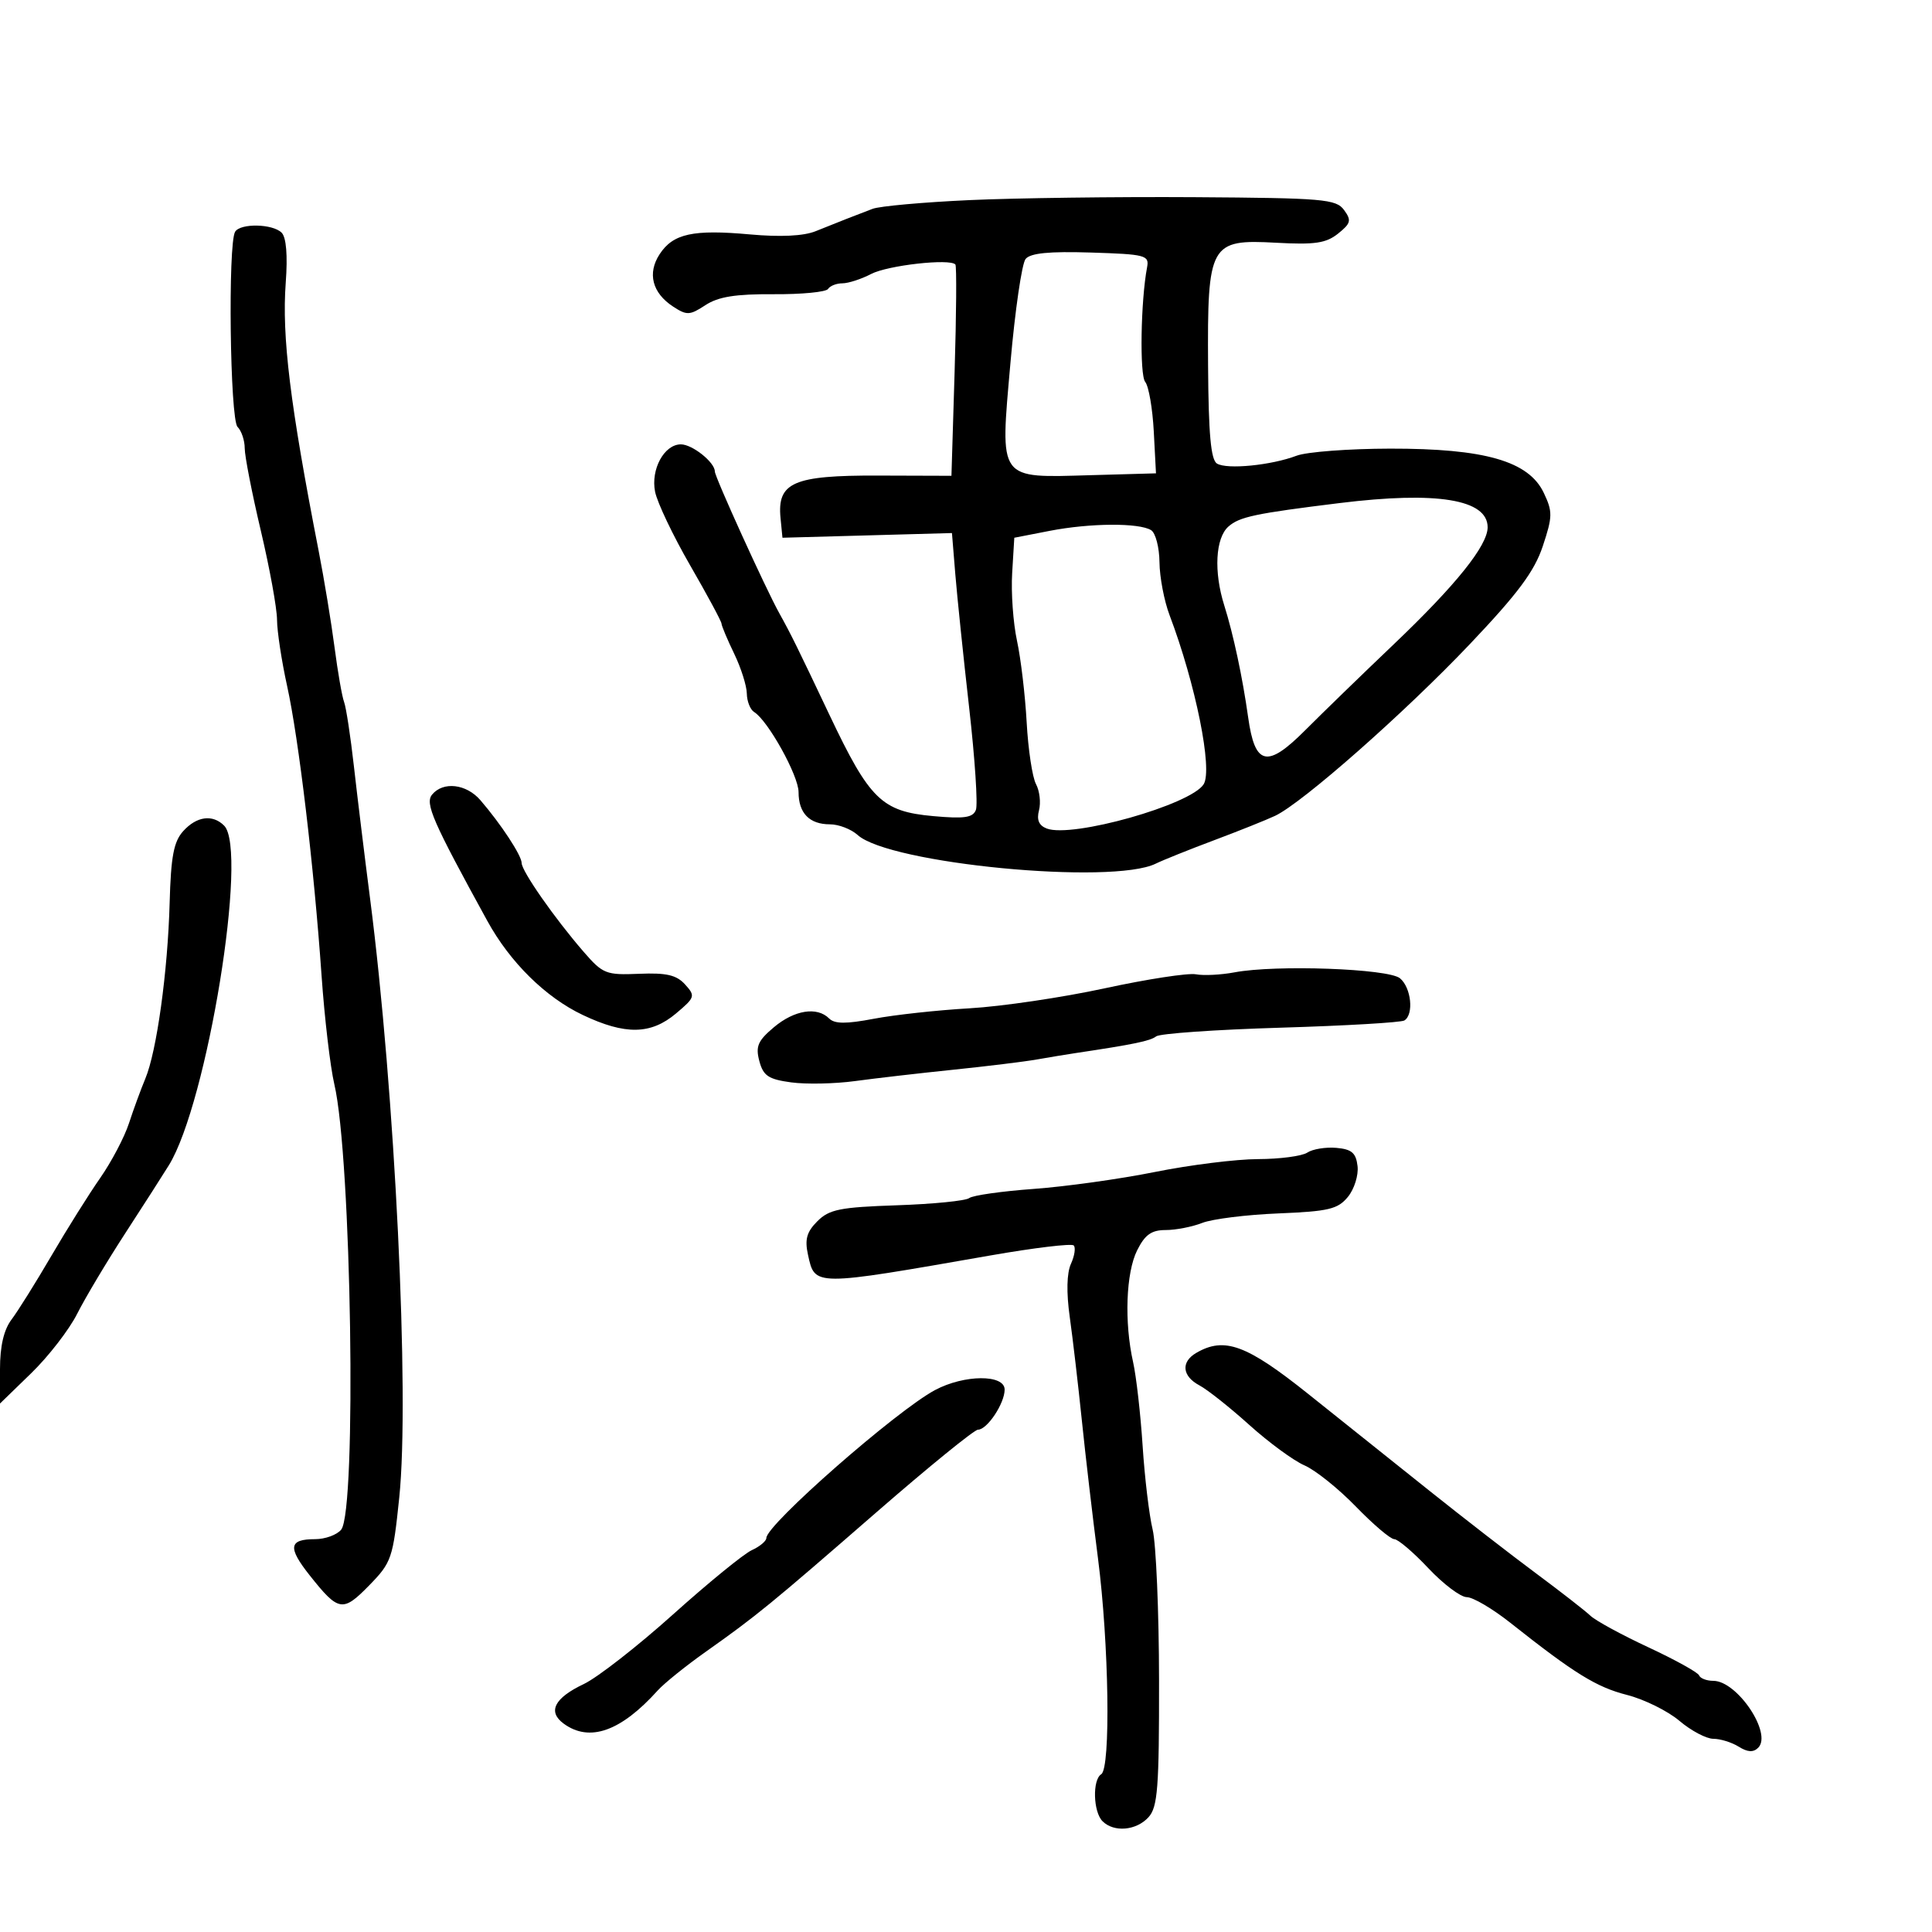 <svg xmlns="http://www.w3.org/2000/svg" width="300" height="300" viewBox="0 0 300 300" version="1.1">
	<path d="M 150.500 31.074 C 143.350 31.402, 136.600 32.011, 135.500 32.426 C 132.930 33.397, 130.221 34.460, 126.634 35.907 C 124.785 36.653, 121.182 36.828, 116.471 36.401 C 107.615 35.599, 104.522 36.274, 102.430 39.467 C 100.492 42.424, 101.271 45.476, 104.506 47.596 C 106.648 48.999, 107.100 48.980, 109.533 47.386 C 111.534 46.075, 114.200 45.647, 120.126 45.685 C 124.481 45.713, 128.286 45.346, 128.581 44.868 C 128.877 44.391, 129.879 43.997, 130.809 43.994 C 131.739 43.990, 133.747 43.337, 135.271 42.542 C 137.849 41.197, 147.511 40.111, 148.352 41.072 C 148.558 41.307, 148.504 48.786, 148.233 57.691 L 147.740 73.882 136.304 73.846 C 123.187 73.804, 120.659 74.909, 121.201 80.449 L 121.500 83.500 134.660 83.136 L 147.819 82.772 148.338 89.136 C 148.624 92.636, 149.591 101.968, 150.488 109.873 C 151.385 117.779, 151.858 124.928, 151.538 125.760 C 151.074 126.970, 149.740 127.164, 144.885 126.723 C 136.914 126.001, 135.036 124.165, 128.794 111 C 123.762 100.388, 122.791 98.419, 121.025 95.250 C 118.919 91.473, 111 74.063, 111 73.212 C 111 71.790, 107.508 69, 105.728 69 C 103.138 69, 101.026 72.879, 101.721 76.356 C 102.058 78.042, 104.509 83.187, 107.167 87.789 C 109.825 92.392, 112.015 96.460, 112.034 96.829 C 112.053 97.198, 112.937 99.300, 114 101.500 C 115.063 103.700, 115.947 106.486, 115.966 107.691 C 115.985 108.896, 116.494 110.187, 117.098 110.560 C 119.257 111.895, 124 120.440, 124 122.996 C 124 126.266, 125.688 128, 128.871 128 C 130.230 128, 132.167 128.746, 133.174 129.657 C 138.113 134.127, 172.673 137.448, 179.466 134.106 C 180.585 133.556, 184.650 131.924, 188.500 130.481 C 192.350 129.037, 196.625 127.326, 198 126.679 C 202.231 124.687, 218.150 110.649, 228.270 99.986 C 235.721 92.135, 238.268 88.711, 239.568 84.795 C 241.092 80.206, 241.105 79.444, 239.708 76.513 C 237.363 71.597, 230.539 69.639, 215.840 69.663 C 209.427 69.674, 202.902 70.168, 201.340 70.761 C 197.399 72.258, 190.514 72.936, 188.967 71.980 C 188.021 71.395, 187.656 67.373, 187.590 56.809 C 187.471 37.821, 187.856 37.126, 198.178 37.694 C 204.168 38.023, 205.914 37.765, 207.776 36.274 C 209.764 34.683, 209.881 34.219, 208.701 32.606 C 207.465 30.916, 205.495 30.748, 185.426 30.618 C 173.366 30.541, 157.650 30.746, 150.500 31.074 M 36.511 35.982 C 35.374 37.822, 35.713 65.113, 36.887 66.287 C 37.499 66.899, 38 68.395, 38 69.611 C 38 70.828, 39.125 76.584, 40.500 82.403 C 41.875 88.222, 43.008 94.450, 43.017 96.242 C 43.027 98.034, 43.730 102.650, 44.579 106.500 C 46.391 114.714, 48.752 134.555, 49.933 151.500 C 50.394 158.100, 51.286 165.691, 51.916 168.368 C 54.575 179.668, 55.415 234.590, 52.974 237.532 C 52.304 238.339, 50.487 239, 48.937 239 C 44.837 239, 44.647 240.279, 48.099 244.631 C 52.573 250.271, 53.223 250.380, 57.322 246.183 C 60.805 242.615, 61.014 242.005, 61.996 232.538 C 63.634 216.742, 61.331 169.480, 57.461 139.500 C 56.610 132.900, 55.482 123.675, 54.956 119 C 54.429 114.325, 53.742 109.825, 53.428 109 C 53.115 108.175, 52.447 104.350, 51.945 100.500 C 51.443 96.650, 50.330 89.900, 49.472 85.500 C 45.038 62.779, 43.748 52.253, 44.370 43.881 C 44.684 39.659, 44.452 36.852, 43.731 36.131 C 42.341 34.741, 37.342 34.638, 36.511 35.982 M 159.253 40.214 C 158.675 40.922, 157.616 48.190, 156.900 56.367 C 155.285 74.809, 154.842 74.195, 169.485 73.782 L 179.500 73.500 179.158 67 C 178.969 63.425, 178.371 59.960, 177.827 59.300 C 176.941 58.225, 177.131 46.695, 178.119 41.500 C 178.474 39.635, 177.887 39.481, 169.402 39.214 C 162.908 39.011, 160.003 39.297, 159.253 40.214 M 208 78.117 C 194.900 79.733, 192.465 80.247, 190.750 81.763 C 188.731 83.547, 188.454 88.783, 190.102 94.007 C 191.512 98.478, 192.943 105.178, 193.814 111.397 C 194.864 118.894, 196.750 119.324, 202.647 113.414 C 205.344 110.711, 211.535 104.702, 216.406 100.061 C 226.077 90.845, 231 84.710, 231 81.876 C 231 77.538, 223.125 76.251, 208 78.117 M 163 82.430 L 157.500 83.500 157.168 89 C 156.986 92.025, 157.324 96.750, 157.919 99.500 C 158.514 102.250, 159.190 107.951, 159.421 112.168 C 159.653 116.386, 160.305 120.701, 160.870 121.757 C 161.435 122.813, 161.644 124.644, 161.335 125.826 C 160.947 127.309, 161.321 128.186, 162.538 128.653 C 166.479 130.165, 184.907 124.967, 186.902 121.780 C 188.337 119.488, 185.661 106.220, 181.602 95.500 C 180.769 93.300, 180.068 89.614, 180.044 87.309 C 180.020 85.004, 179.438 82.763, 178.750 82.329 C 176.902 81.162, 169.265 81.211, 163 82.430 M 67.101 123.378 C 65.963 124.750, 67.161 127.494, 75.673 143 C 79.204 149.432, 84.723 154.871, 90.500 157.610 C 97.085 160.732, 101.053 160.668, 104.966 157.375 C 107.935 154.877, 108.003 154.660, 106.380 152.867 C 105.046 151.394, 103.487 151.032, 99.232 151.211 C 94.103 151.425, 93.609 151.230, 90.645 147.815 C 86.129 142.611, 81 135.265, 81 134.002 C 81 132.844, 77.777 127.938, 74.594 124.250 C 72.410 121.720, 68.823 121.303, 67.101 123.378 M 28.451 129.054 C 26.974 130.686, 26.540 132.980, 26.342 140.203 C 26.048 150.892, 24.335 163.267, 22.563 167.500 C 21.873 169.150, 20.730 172.267, 20.025 174.427 C 19.320 176.586, 17.307 180.411, 15.552 182.927 C 13.797 185.442, 10.389 190.875, 7.980 195 C 5.570 199.125, 2.789 203.573, 1.799 204.885 C 0.590 206.488, -0 209.019, -0 212.604 L 0 217.938 4.859 213.219 C 7.532 210.624, 10.739 206.475, 11.986 204 C 13.233 201.525, 16.592 195.900, 19.450 191.500 C 22.308 187.100, 25.357 182.345, 26.226 180.933 C 32.188 171.247, 38.574 131.974, 34.800 128.200 C 33.012 126.412, 30.542 126.744, 28.451 129.054 M 191.697 150.985 C 189.605 151.379, 186.905 151.516, 185.697 151.288 C 184.489 151.060, 178.125 152.038, 171.556 153.461 C 164.987 154.885, 155.537 156.283, 150.556 156.569 C 145.575 156.855, 138.889 157.585, 135.698 158.192 C 131.375 159.014, 129.603 159.003, 128.748 158.148 C 126.872 156.272, 123.353 156.832, 120.167 159.513 C 117.678 161.608, 117.302 162.482, 117.910 164.763 C 118.523 167.058, 119.322 167.592, 122.858 168.072 C 125.178 168.387, 129.646 168.294, 132.788 167.866 C 135.929 167.438, 142.775 166.647, 148 166.109 C 153.225 165.571, 159.075 164.854, 161 164.515 C 162.925 164.176, 165.625 163.730, 167 163.524 C 176.053 162.170, 178.617 161.638, 179.527 160.928 C 180.091 160.487, 188.786 159.879, 198.847 159.579 C 208.908 159.278, 217.559 158.773, 218.070 158.457 C 219.571 157.529, 219.137 153.359, 217.389 151.908 C 215.578 150.405, 198.099 149.777, 191.697 150.985 M 203 178.974 C 202.175 179.522, 198.731 179.976, 195.347 179.985 C 191.962 179.993, 184.762 180.892, 179.347 181.982 C 173.931 183.072, 165.450 184.257, 160.500 184.615 C 155.550 184.974, 151.050 185.614, 150.500 186.038 C 149.950 186.462, 144.899 186.965, 139.276 187.155 C 130.442 187.453, 128.762 187.790, 126.921 189.633 C 125.264 191.291, 124.940 192.450, 125.464 194.838 C 126.548 199.773, 126.197 199.772, 153.812 194.943 C 160.583 193.759, 166.394 193.061, 166.724 193.391 C 167.055 193.721, 166.862 195.007, 166.296 196.249 C 165.642 197.684, 165.574 200.690, 166.110 204.503 C 166.573 207.801, 167.415 215, 167.982 220.500 C 168.548 226, 169.680 235.675, 170.497 242 C 172.199 255.183, 172.490 274.579, 171 275.500 C 169.610 276.359, 169.746 281.346, 171.200 282.800 C 172.967 284.567, 176.454 284.260, 178.345 282.171 C 179.767 280.600, 179.997 277.612, 179.976 260.921 C 179.963 250.240, 179.515 239.700, 178.980 237.500 C 178.446 235.300, 177.745 229.450, 177.425 224.500 C 177.104 219.550, 176.438 213.700, 175.945 211.500 C 174.560 205.316, 174.838 197.632, 176.573 194.154 C 177.789 191.717, 178.797 191, 181.008 191 C 182.582 191, 185.137 190.501, 186.685 189.892 C 188.233 189.283, 193.550 188.620, 198.500 188.419 C 206.309 188.102, 207.738 187.762, 209.300 185.854 C 210.290 184.645, 210.965 182.495, 210.800 181.078 C 210.560 179.019, 209.896 178.448, 207.500 178.239 C 205.850 178.096, 203.825 178.427, 203 178.974 M 185.750 210.080 C 183.339 211.484, 183.559 213.696, 186.250 215.123 C 187.488 215.779, 190.975 218.545, 194 221.270 C 197.025 223.994, 200.877 226.819, 202.560 227.546 C 204.243 228.273, 207.832 231.148, 210.535 233.934 C 213.237 236.720, 215.922 239, 216.499 239 C 217.077 239, 219.455 241.025, 221.784 243.500 C 224.113 245.975, 226.802 248.002, 227.759 248.005 C 228.717 248.008, 231.750 249.791, 234.500 251.968 C 244.495 259.881, 247.880 261.974, 252.645 263.190 C 255.315 263.872, 258.978 265.683, 260.785 267.215 C 262.591 268.747, 264.960 270, 266.048 270 C 267.137 270, 268.910 270.551, 269.989 271.225 C 271.373 272.089, 272.263 272.137, 273.012 271.388 C 275.231 269.169, 269.752 261, 266.044 261 C 265.012 261, 264.017 260.619, 263.833 260.152 C 263.650 259.686, 260.108 257.725, 255.963 255.794 C 251.817 253.863, 247.767 251.657, 246.963 250.891 C 246.158 250.126, 242.350 247.161, 238.500 244.301 C 234.650 241.442, 227.225 235.688, 222 231.515 C 216.775 227.343, 208.296 220.570, 203.157 216.464 C 193.552 208.790, 190.123 207.533, 185.750 210.080 M 145.196 215.846 C 139.207 219.039, 119 236.759, 119 238.818 C 119 239.291, 117.984 240.142, 116.741 240.708 C 115.499 241.274, 109.986 245.772, 104.491 250.704 C 98.996 255.636, 92.771 260.490, 90.658 261.493 C 86.075 263.667, 84.994 265.791, 87.529 267.645 C 91.540 270.578, 96.394 268.865, 102.133 262.491 C 103.128 261.386, 106.480 258.686, 109.582 256.491 C 117.492 250.894, 119.622 249.153, 136.168 234.759 C 144.236 227.742, 151.298 222, 151.861 222 C 153.289 222, 156 217.924, 156 215.777 C 156 213.387, 149.732 213.427, 145.196 215.846" stroke="none" fill="black" fill-rule="evenodd"/>
</svg>